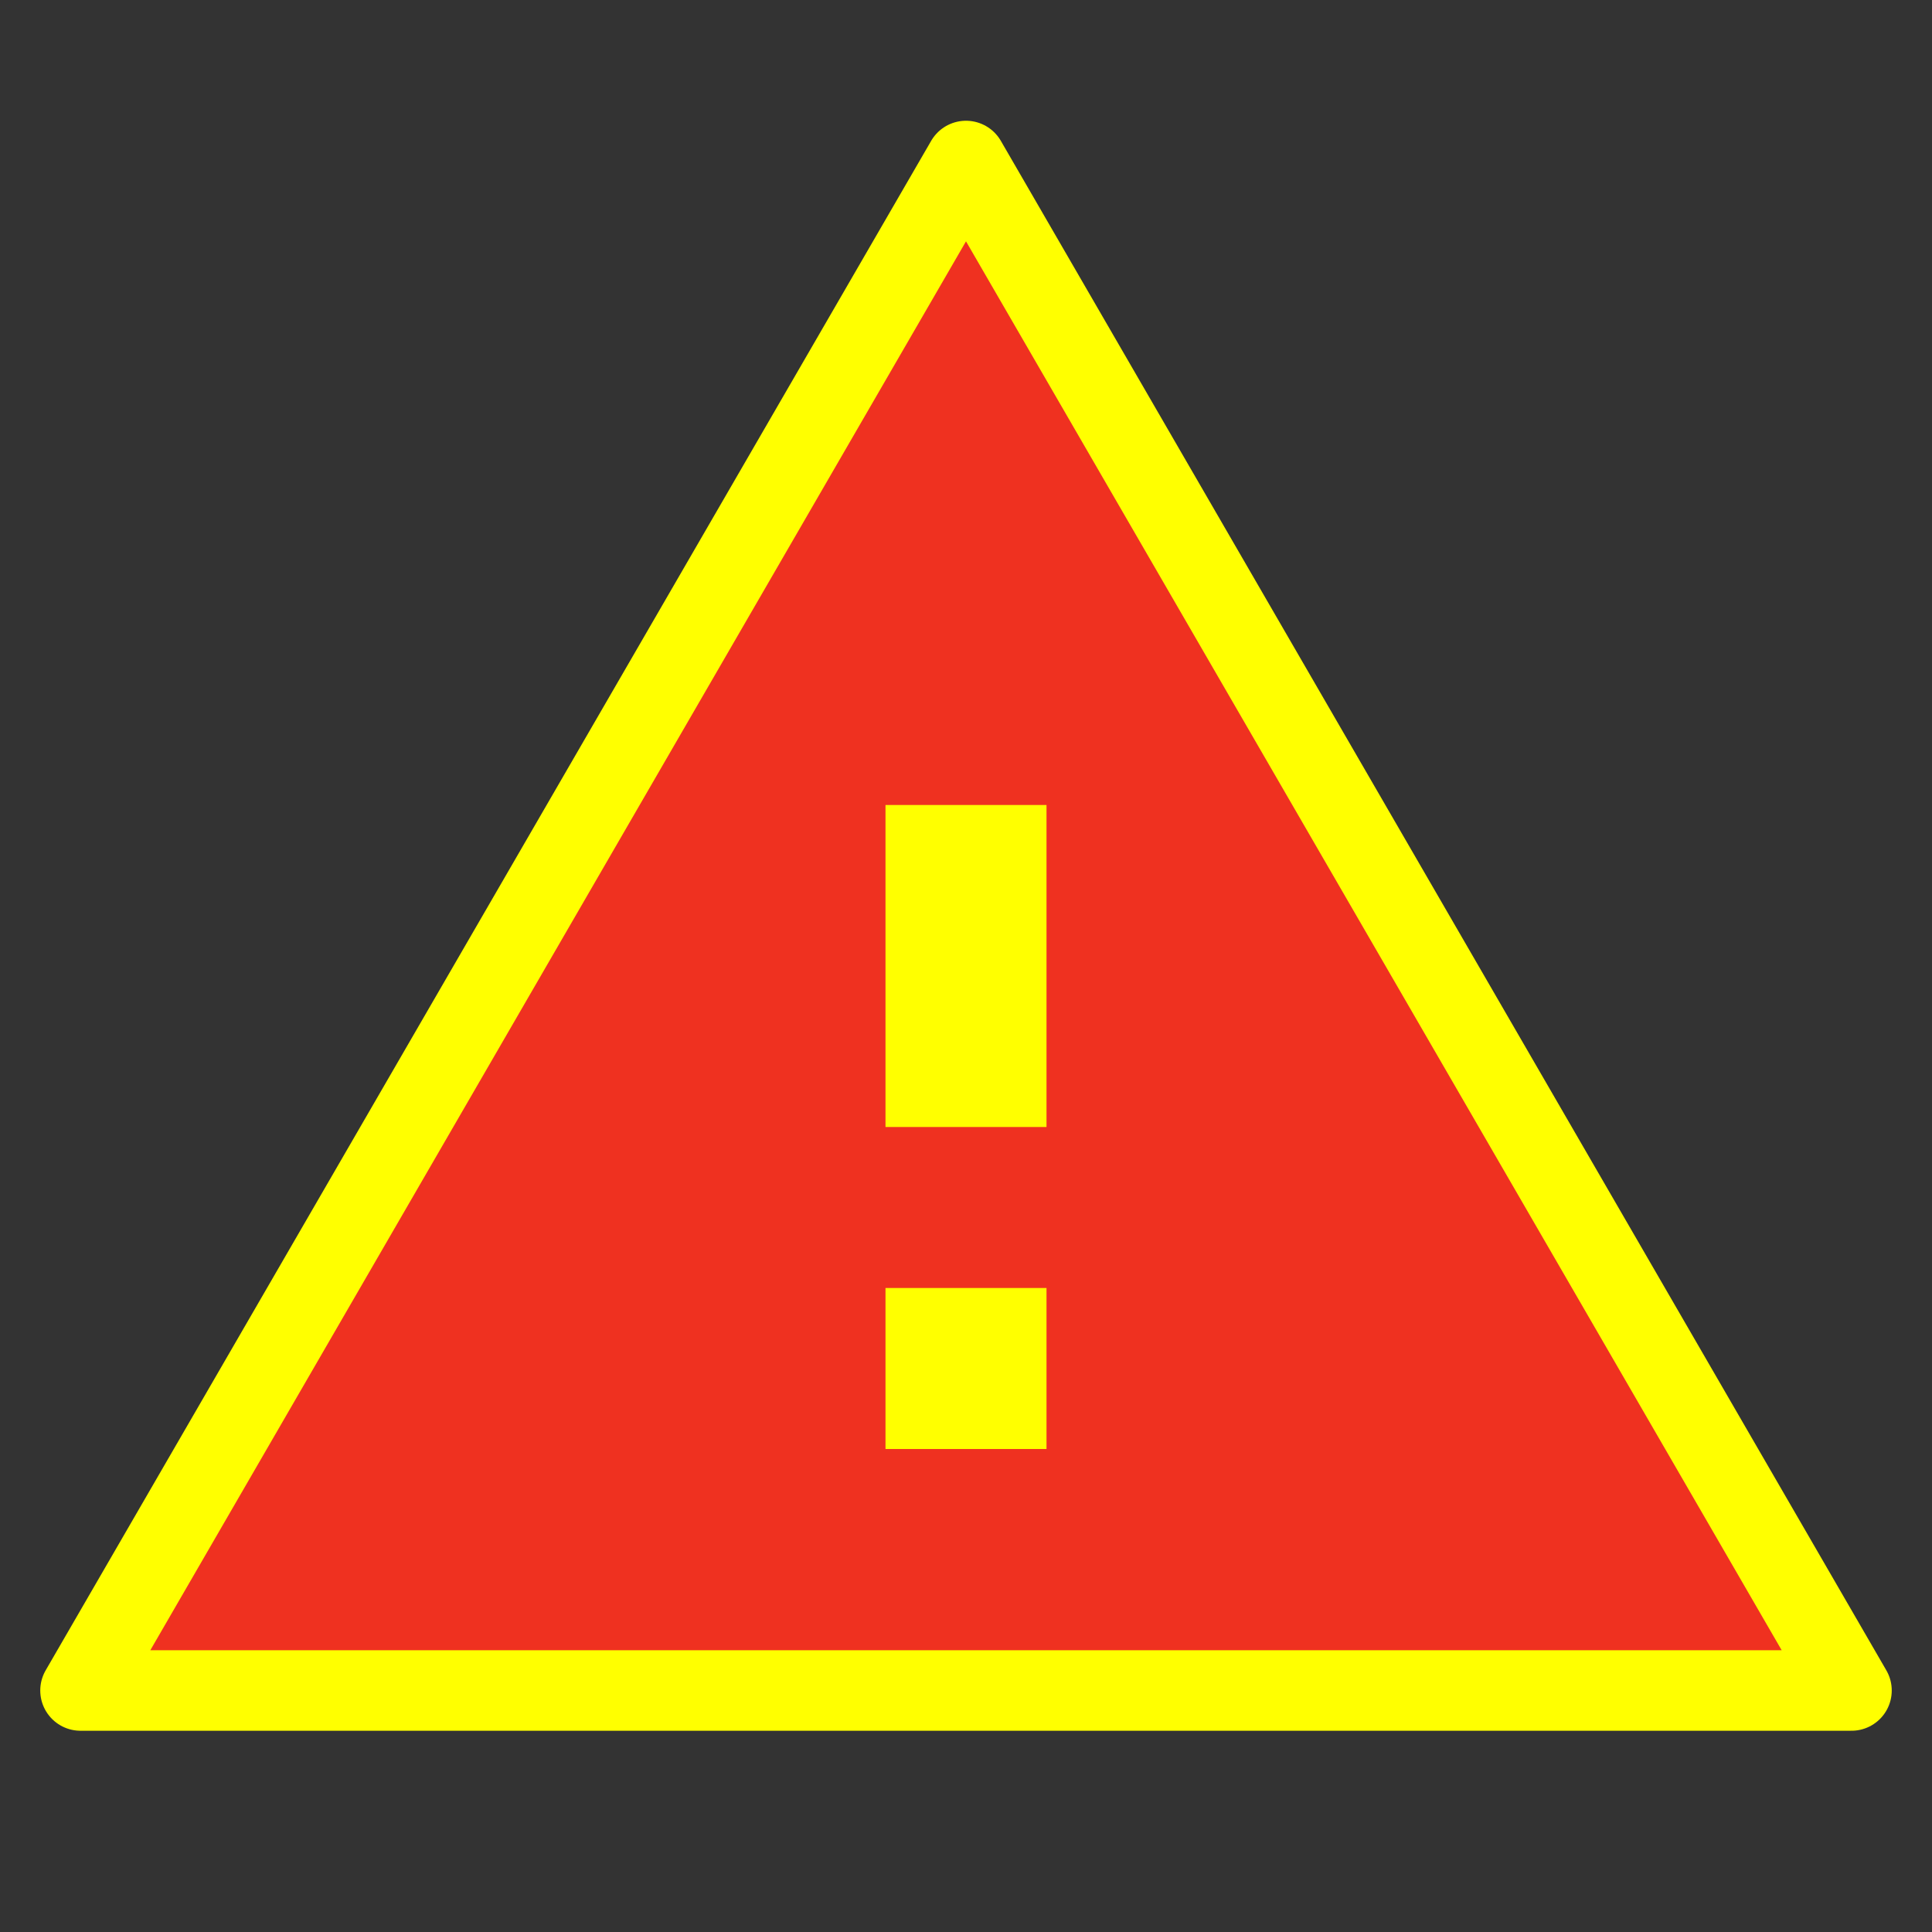 <svg
    xmlns="http://www.w3.org/2000/svg"
    viewBox="0 0 24 24"
    id="vector">
    <rect x="0" y="0" width="24" height="24" fill="#333333" stroke="none"/>
    <path
        id="path"
        d="M 1 21 L 23 21 L 12 2 L 1 21 Z"
        fill="#ef3120"
        stroke="#ffff00"
        stroke-width="1"
        stroke-linejoin="round"/>
    <path
        id="path_1"
        d="M 13 14 L 11 14 L 11 10 L 13 10 L 13 14 Z"
        fill="#ffff00"/>
    <path
        id="path_2"
        d="M 13 18 L 11 18 L 11 16 L 13 16 L 13 18 Z"
        fill="#ffff00"/>
</svg>
